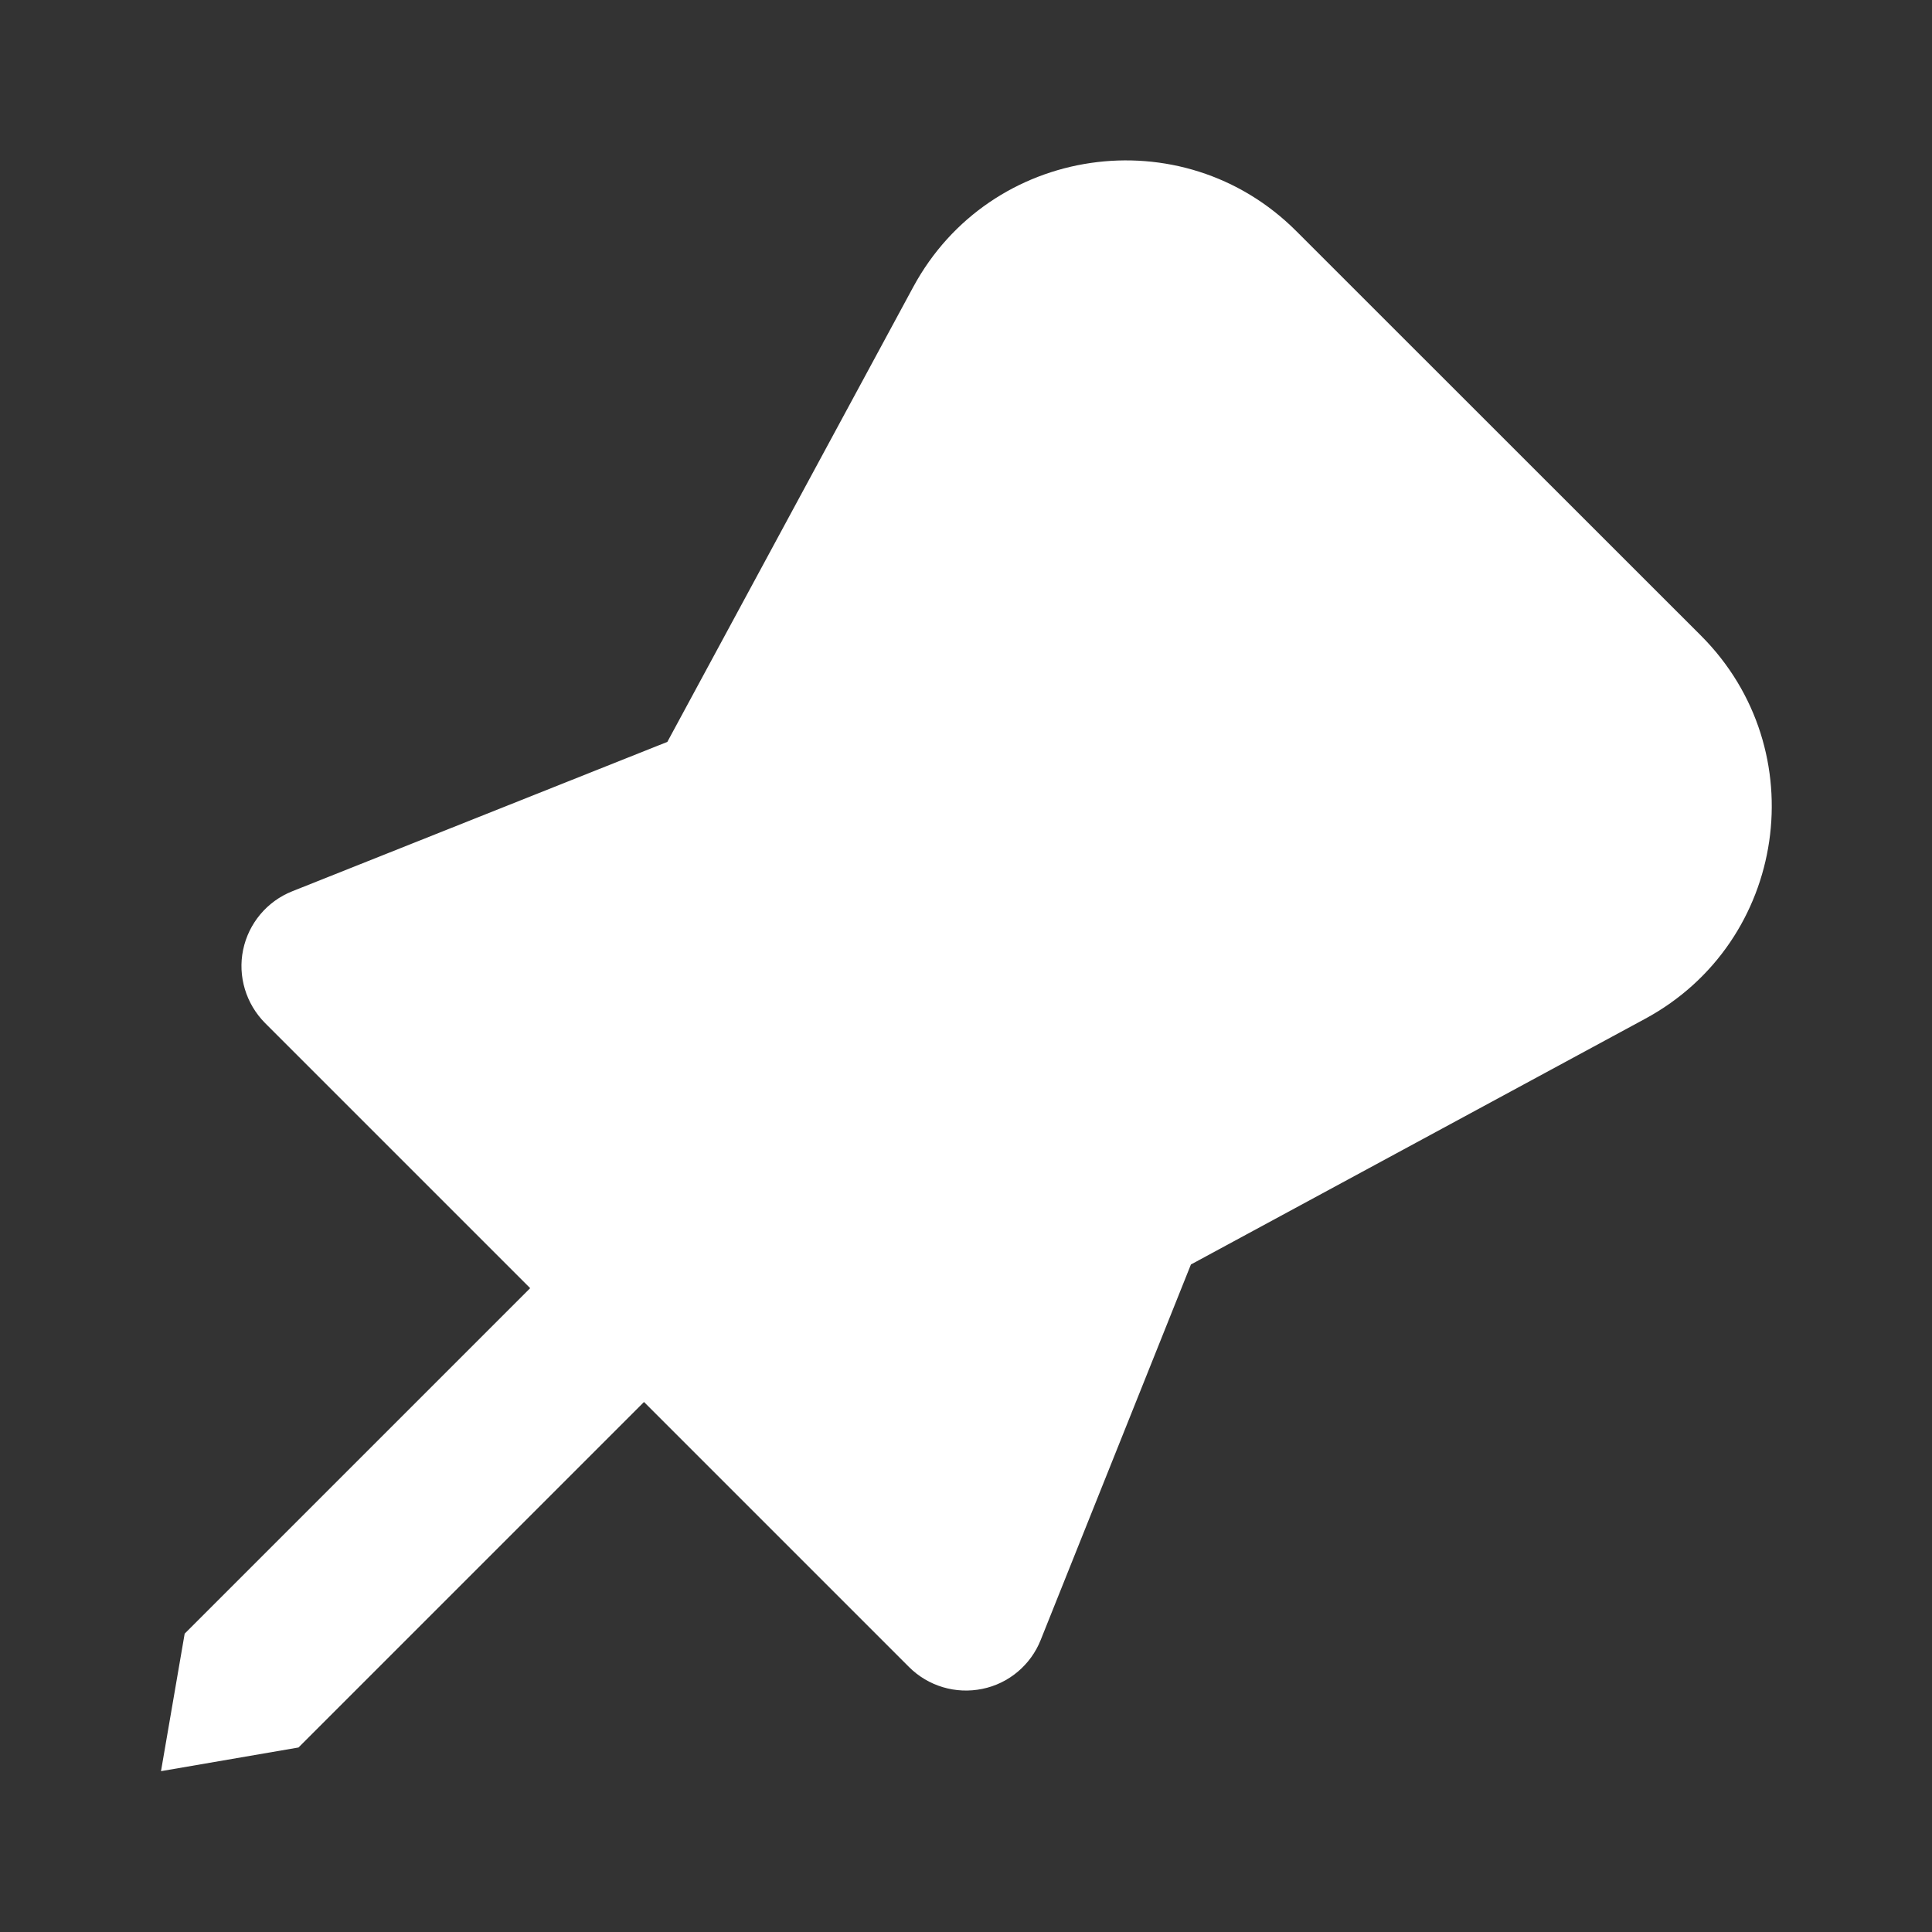 <svg width="12" height="12" viewBox="0 0 12 12" fill="none" xmlns="http://www.w3.org/2000/svg">
<rect x="0" y="0" width="12" height="12" fill="#333333" stroke="none"/>
<path d="M8.052 1.436C7.343 0.726 6.149 0.9 5.672 1.783L4.145 4.608L1.815 5.536C1.659 5.598 1.544 5.735 1.51 5.9C1.476 6.064 1.528 6.235 1.646 6.354L3.293 8.001L1.147 10.147L1 11.001L1.854 10.854L4 8.708L5.646 10.354C5.765 10.473 5.936 10.524 6.101 10.49C6.265 10.457 6.402 10.342 6.464 10.186L7.397 7.854L10.218 6.328C11.101 5.851 11.275 4.658 10.565 3.948L8.052 1.436Z" fill="#ffffff"/>
</svg>
